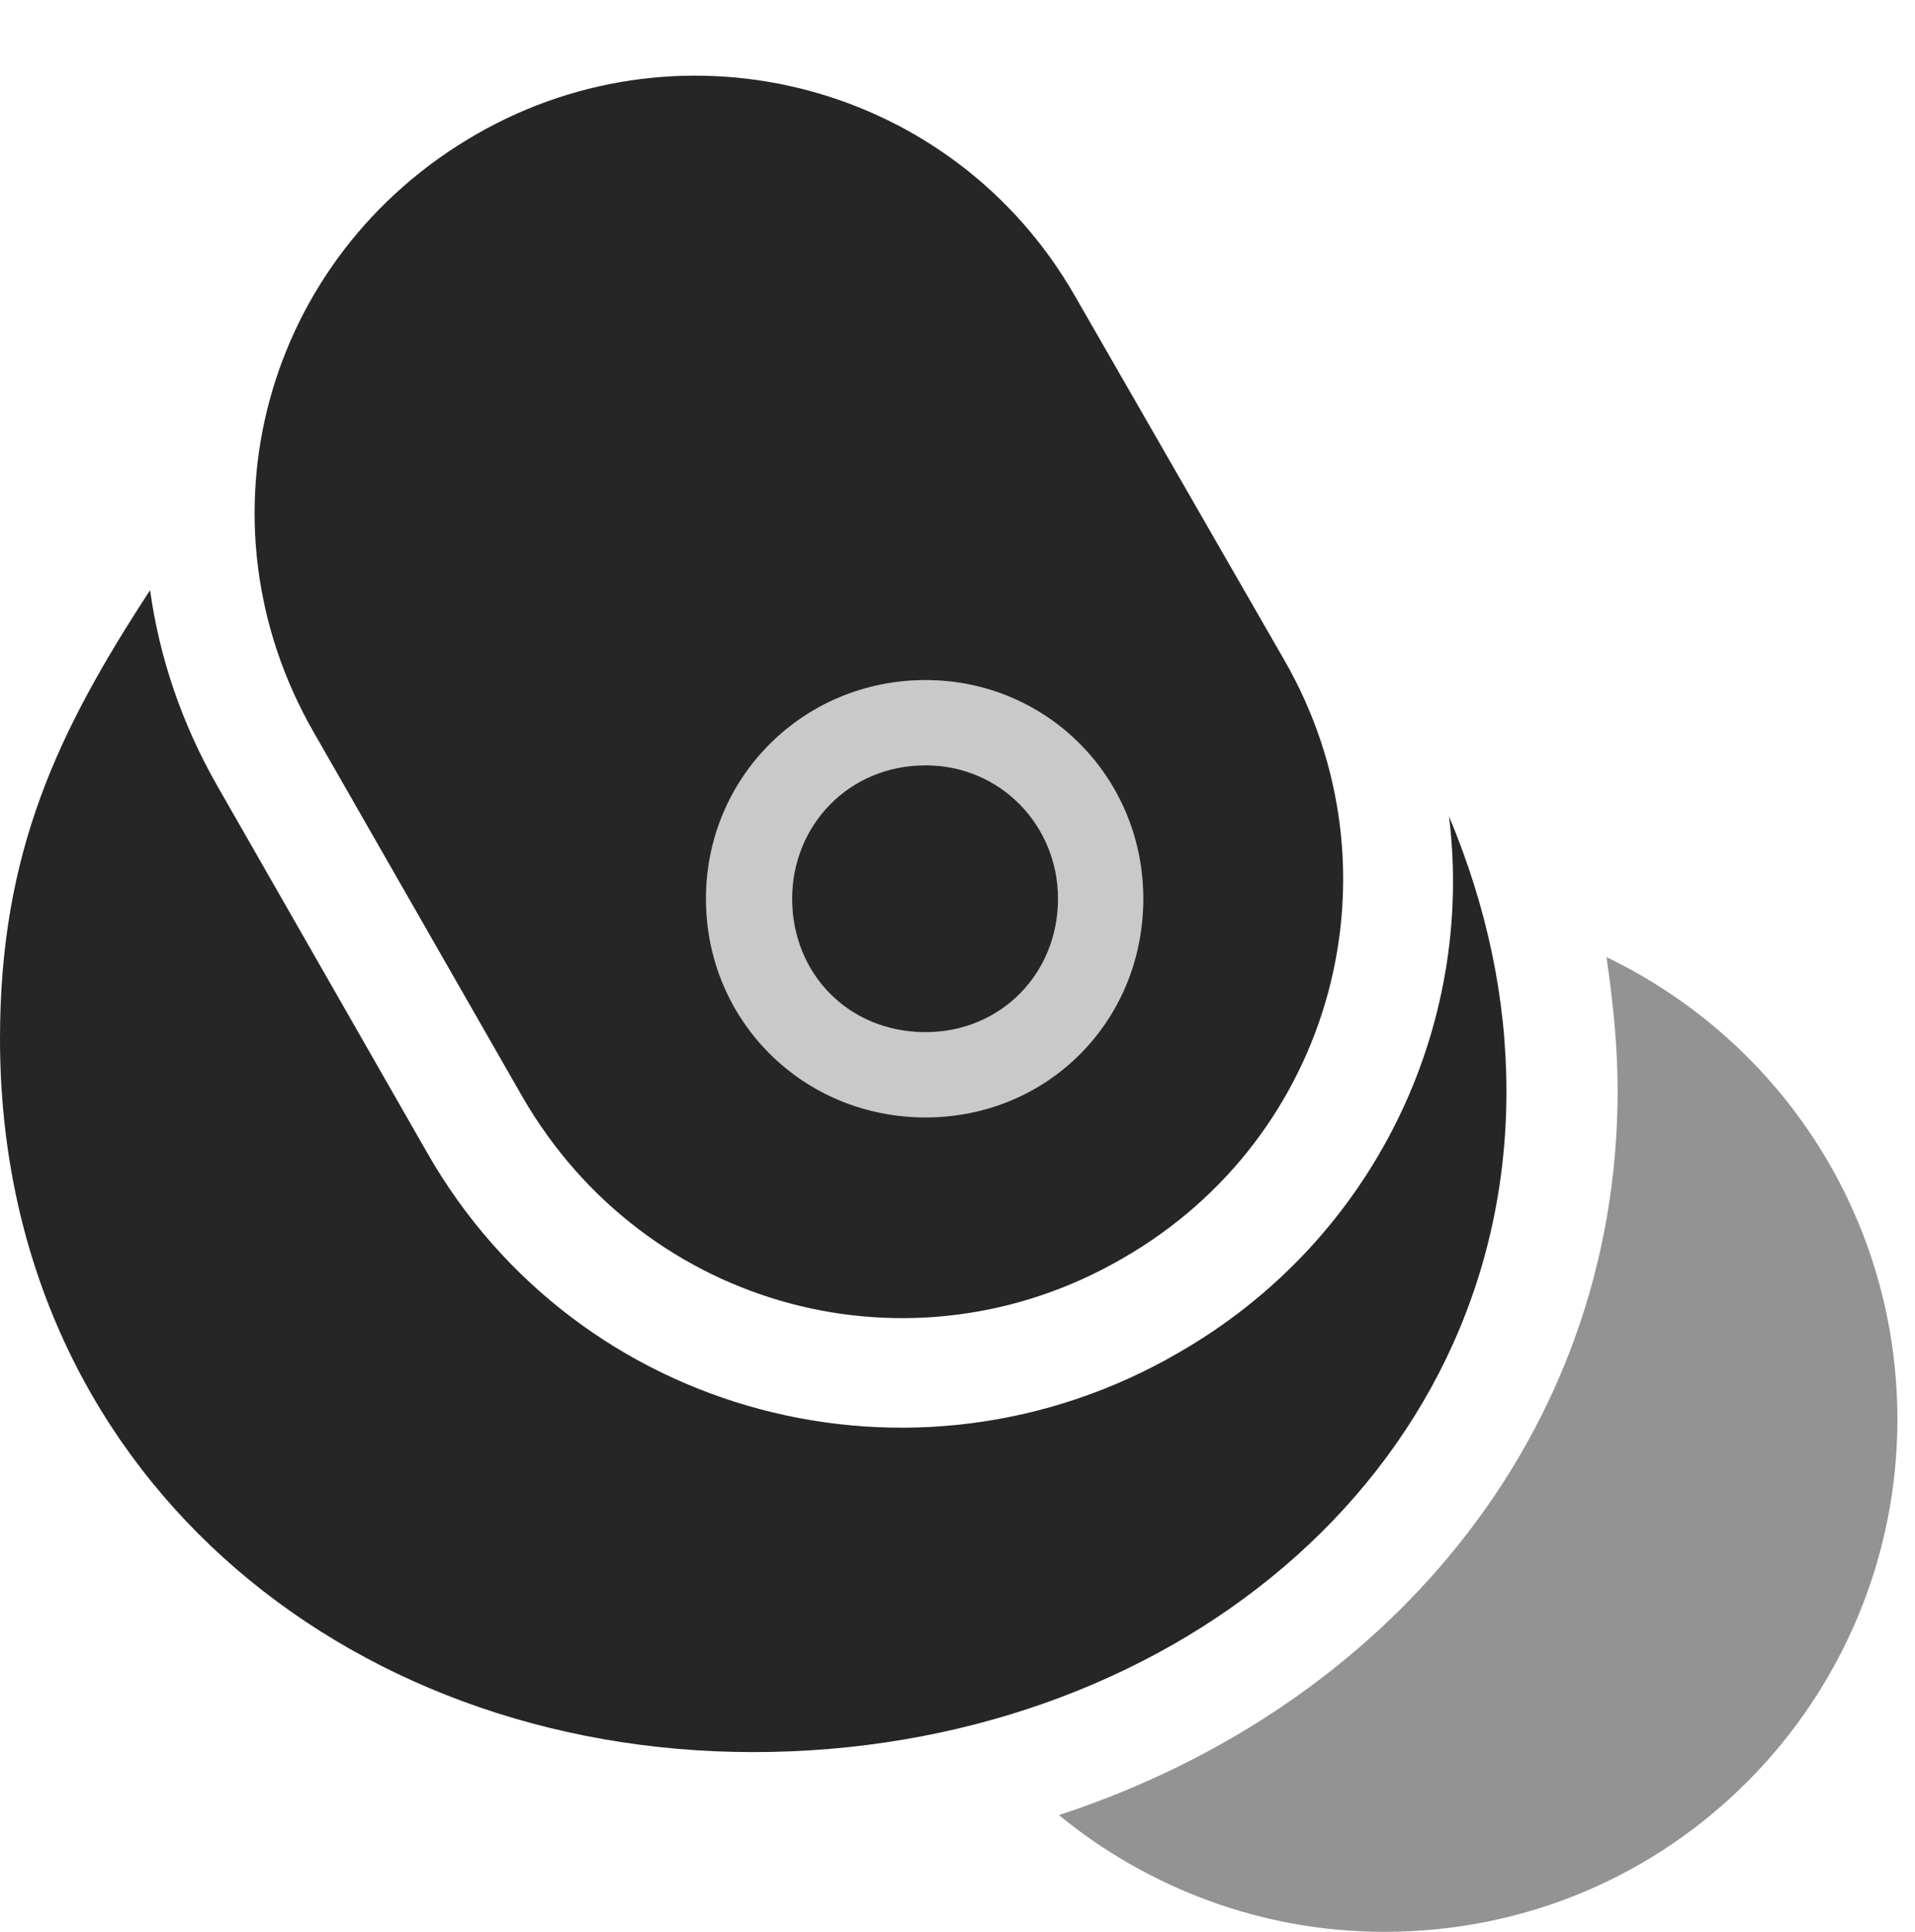 <?xml version="1.0" encoding="UTF-8"?>
<!--Generator: Apple Native CoreSVG 326-->
<!DOCTYPE svg
PUBLIC "-//W3C//DTD SVG 1.1//EN"
       "http://www.w3.org/Graphics/SVG/1.1/DTD/svg11.dtd">
<svg version="1.1" xmlns="http://www.w3.org/2000/svg" xmlns:xlink="http://www.w3.org/1999/xlink" viewBox="0 0 40.371 40.723">
 <g>
  <rect height="40.723" opacity="0" width="40.371" x="0" y="0"/>
  <path d="M34.102 22.988C34.102 30.273 29.18 36.016 22.324 38.262C24.18 39.785 26.582 40.723 29.18 40.723C35.293 40.723 40 35.762 40 29.922C40 25.684 37.559 21.953 33.867 20.176C34.004 21.113 34.102 22.051 34.102 22.988Z" fill="black" fill-opacity="0.425"/>
  <path d="M6.621 15.449L11.016 23.125C13.613 27.617 19.238 29.102 23.672 26.523C28.125 23.965 29.629 18.34 27.07 13.906L22.656 6.23C20.098 1.777 14.453 0.293 10.039 2.832C5.566 5.41 4.043 10.977 6.621 15.449ZM19.512 23.555C16.934 23.555 14.883 21.523 14.883 18.945C14.883 16.387 16.934 14.336 19.512 14.336C22.07 14.336 24.102 16.387 24.102 18.945C24.102 21.523 22.09 23.555 19.512 23.555ZM19.512 21.758C21.094 21.758 22.305 20.527 22.305 18.945C22.305 17.402 21.094 16.133 19.512 16.133C17.891 16.133 16.699 17.402 16.699 18.945C16.699 20.527 17.891 21.758 19.512 21.758ZM15.879 36.934C24.551 36.934 31.758 31.152 31.758 23.008C31.758 21.055 31.348 19.121 30.547 17.207C31.094 21.641 28.965 26.152 24.844 28.516C19.297 31.738 12.188 29.883 9.004 24.297L4.59 16.582C3.828 15.254 3.359 13.848 3.164 12.441C1.211 15.43 0 17.969 0 21.895C0 31.016 7.266 36.934 15.879 36.934Z" fill="black" fill-opacity="0.85"/>
  <path d="M19.512 23.555C16.934 23.555 14.883 21.523 14.883 18.945C14.883 16.387 16.934 14.336 19.512 14.336C22.07 14.336 24.102 16.387 24.102 18.945C24.102 21.523 22.09 23.555 19.512 23.555ZM19.512 21.758C21.094 21.758 22.305 20.527 22.305 18.945C22.305 17.402 21.094 16.133 19.512 16.133C17.891 16.133 16.699 17.402 16.699 18.945C16.699 20.527 17.891 21.758 19.512 21.758Z" fill="black" fill-opacity="0.212"/>
 </g>
</svg>

